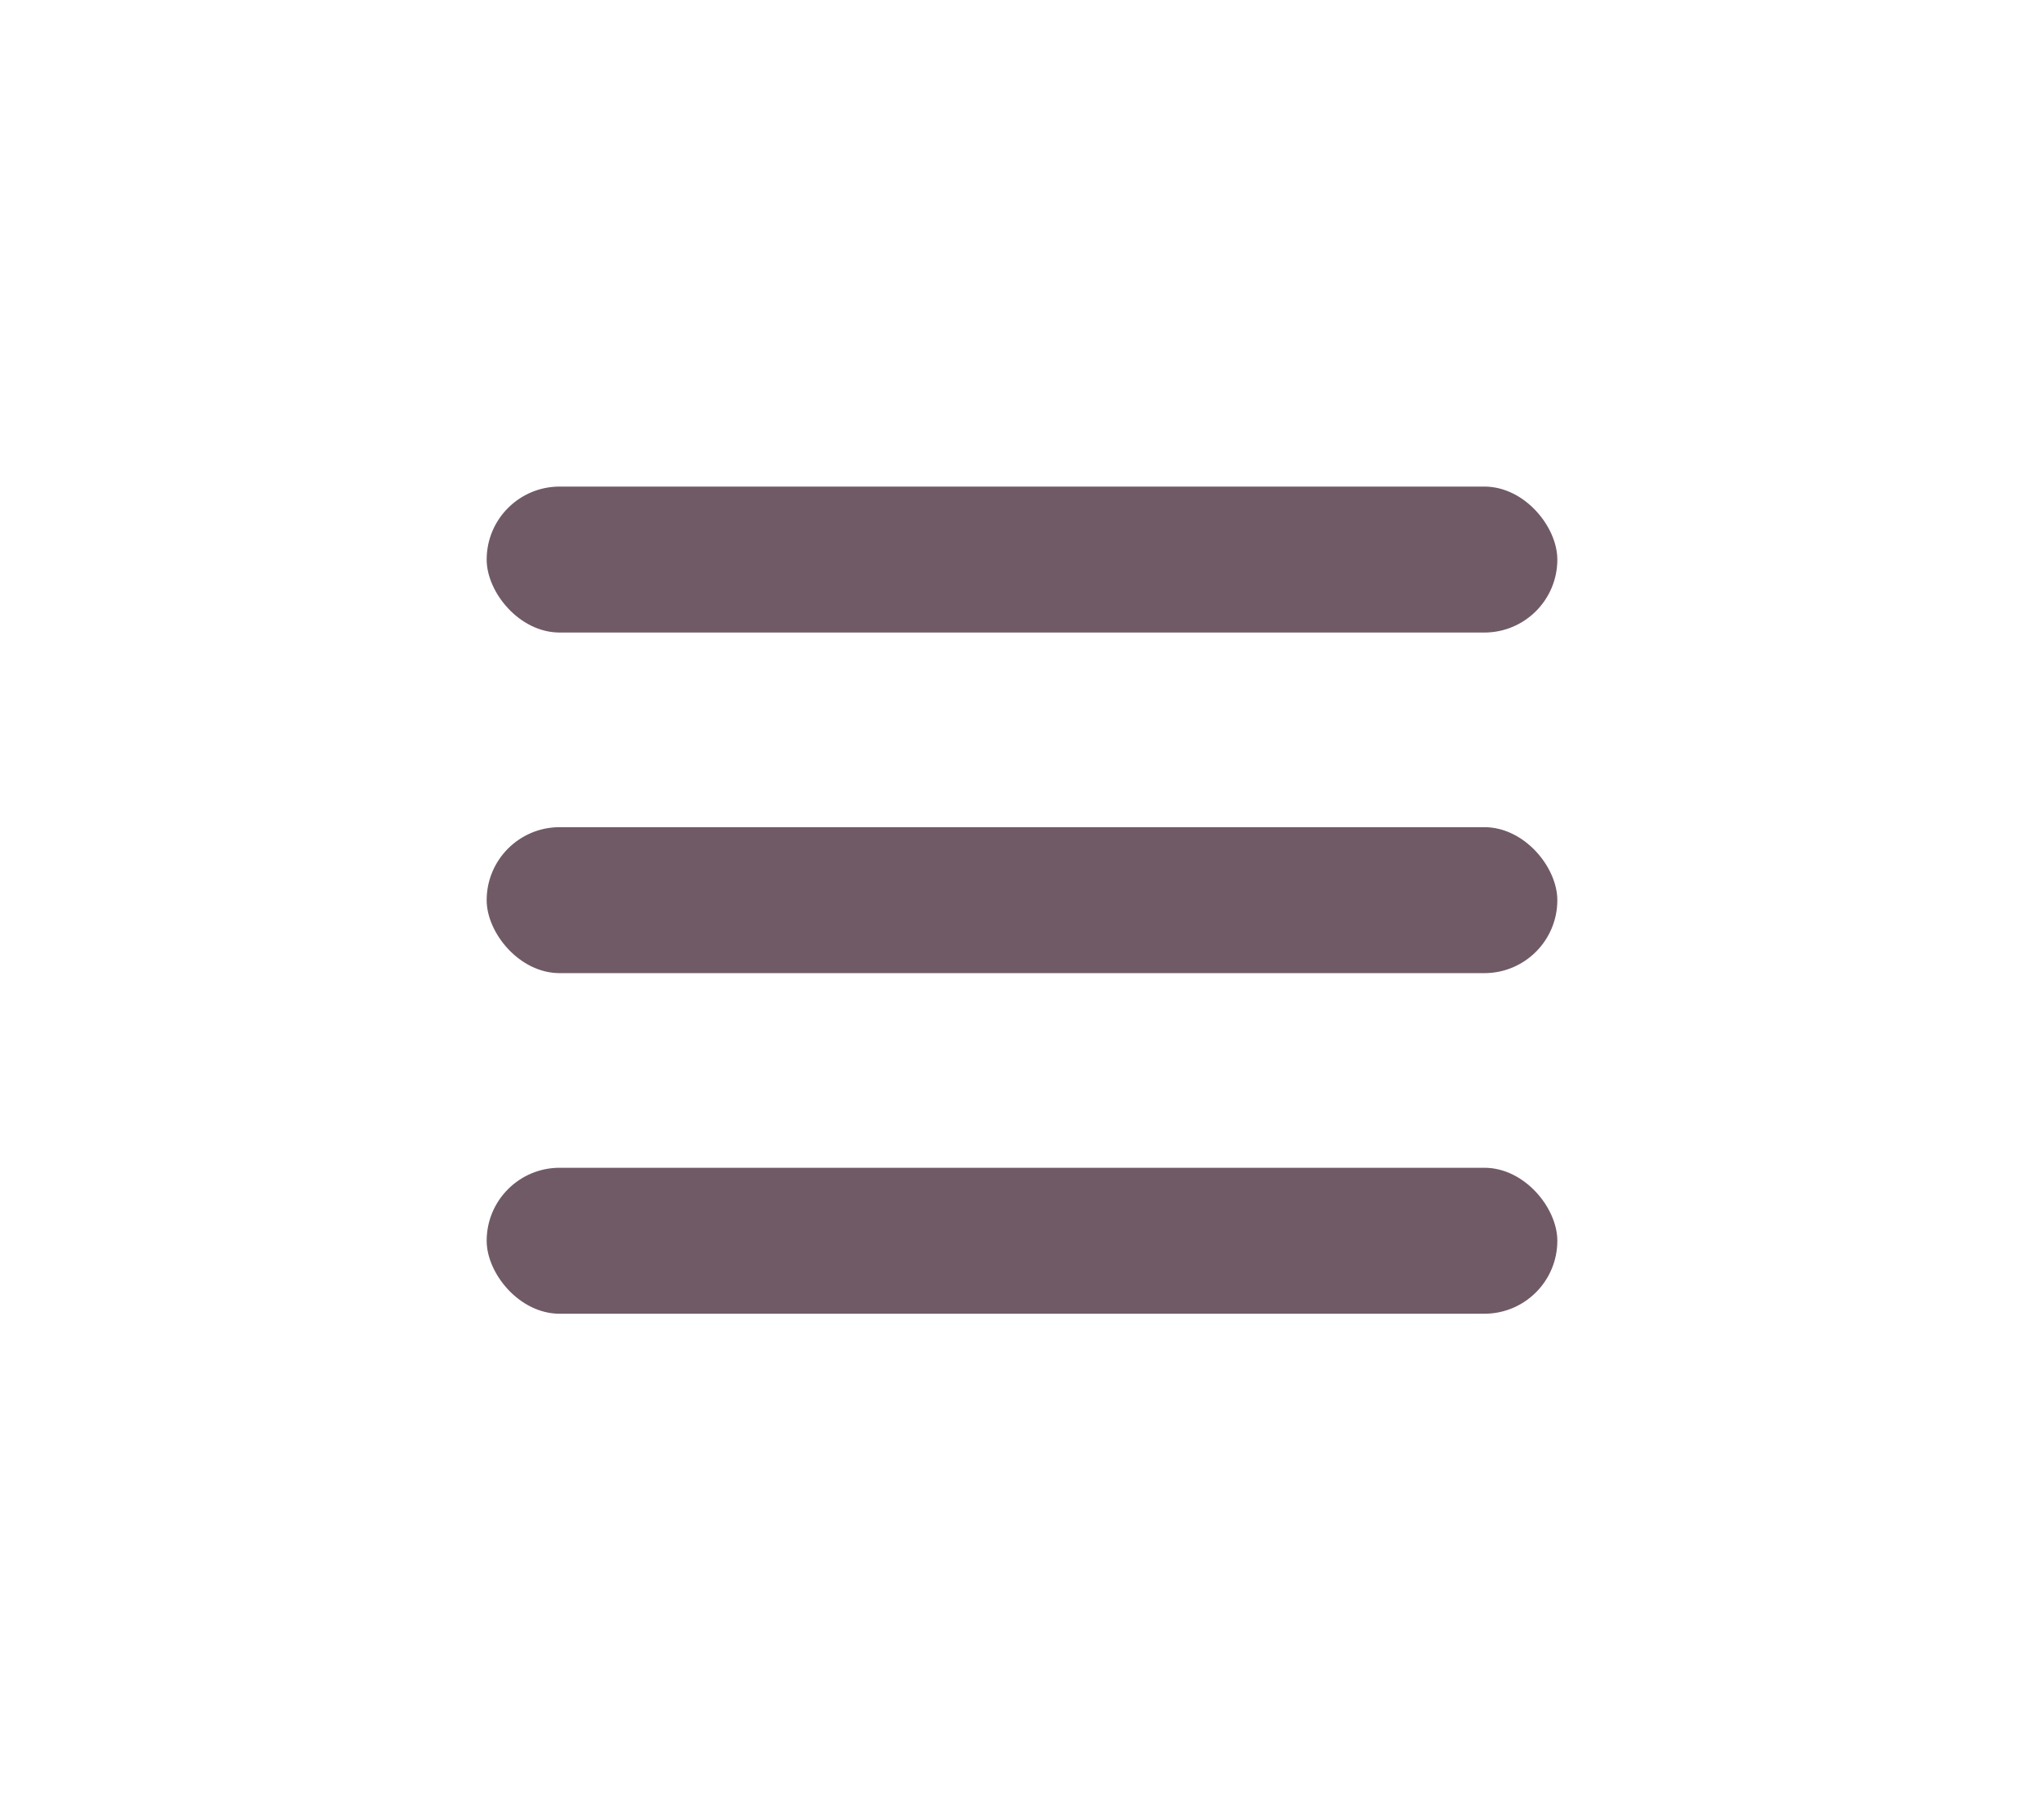 <svg width="42" height="37" fill="none" xmlns="http://www.w3.org/2000/svg"><rect x="10" y="10" width="22" height="3" rx="1.5" fill="#705A66"/><rect x="10" y="17" width="22" height="3" rx="1.5" fill="#705A66"/><rect x="10" y="24" width="22" height="3" rx="1.5" fill="#705A66"/></svg>